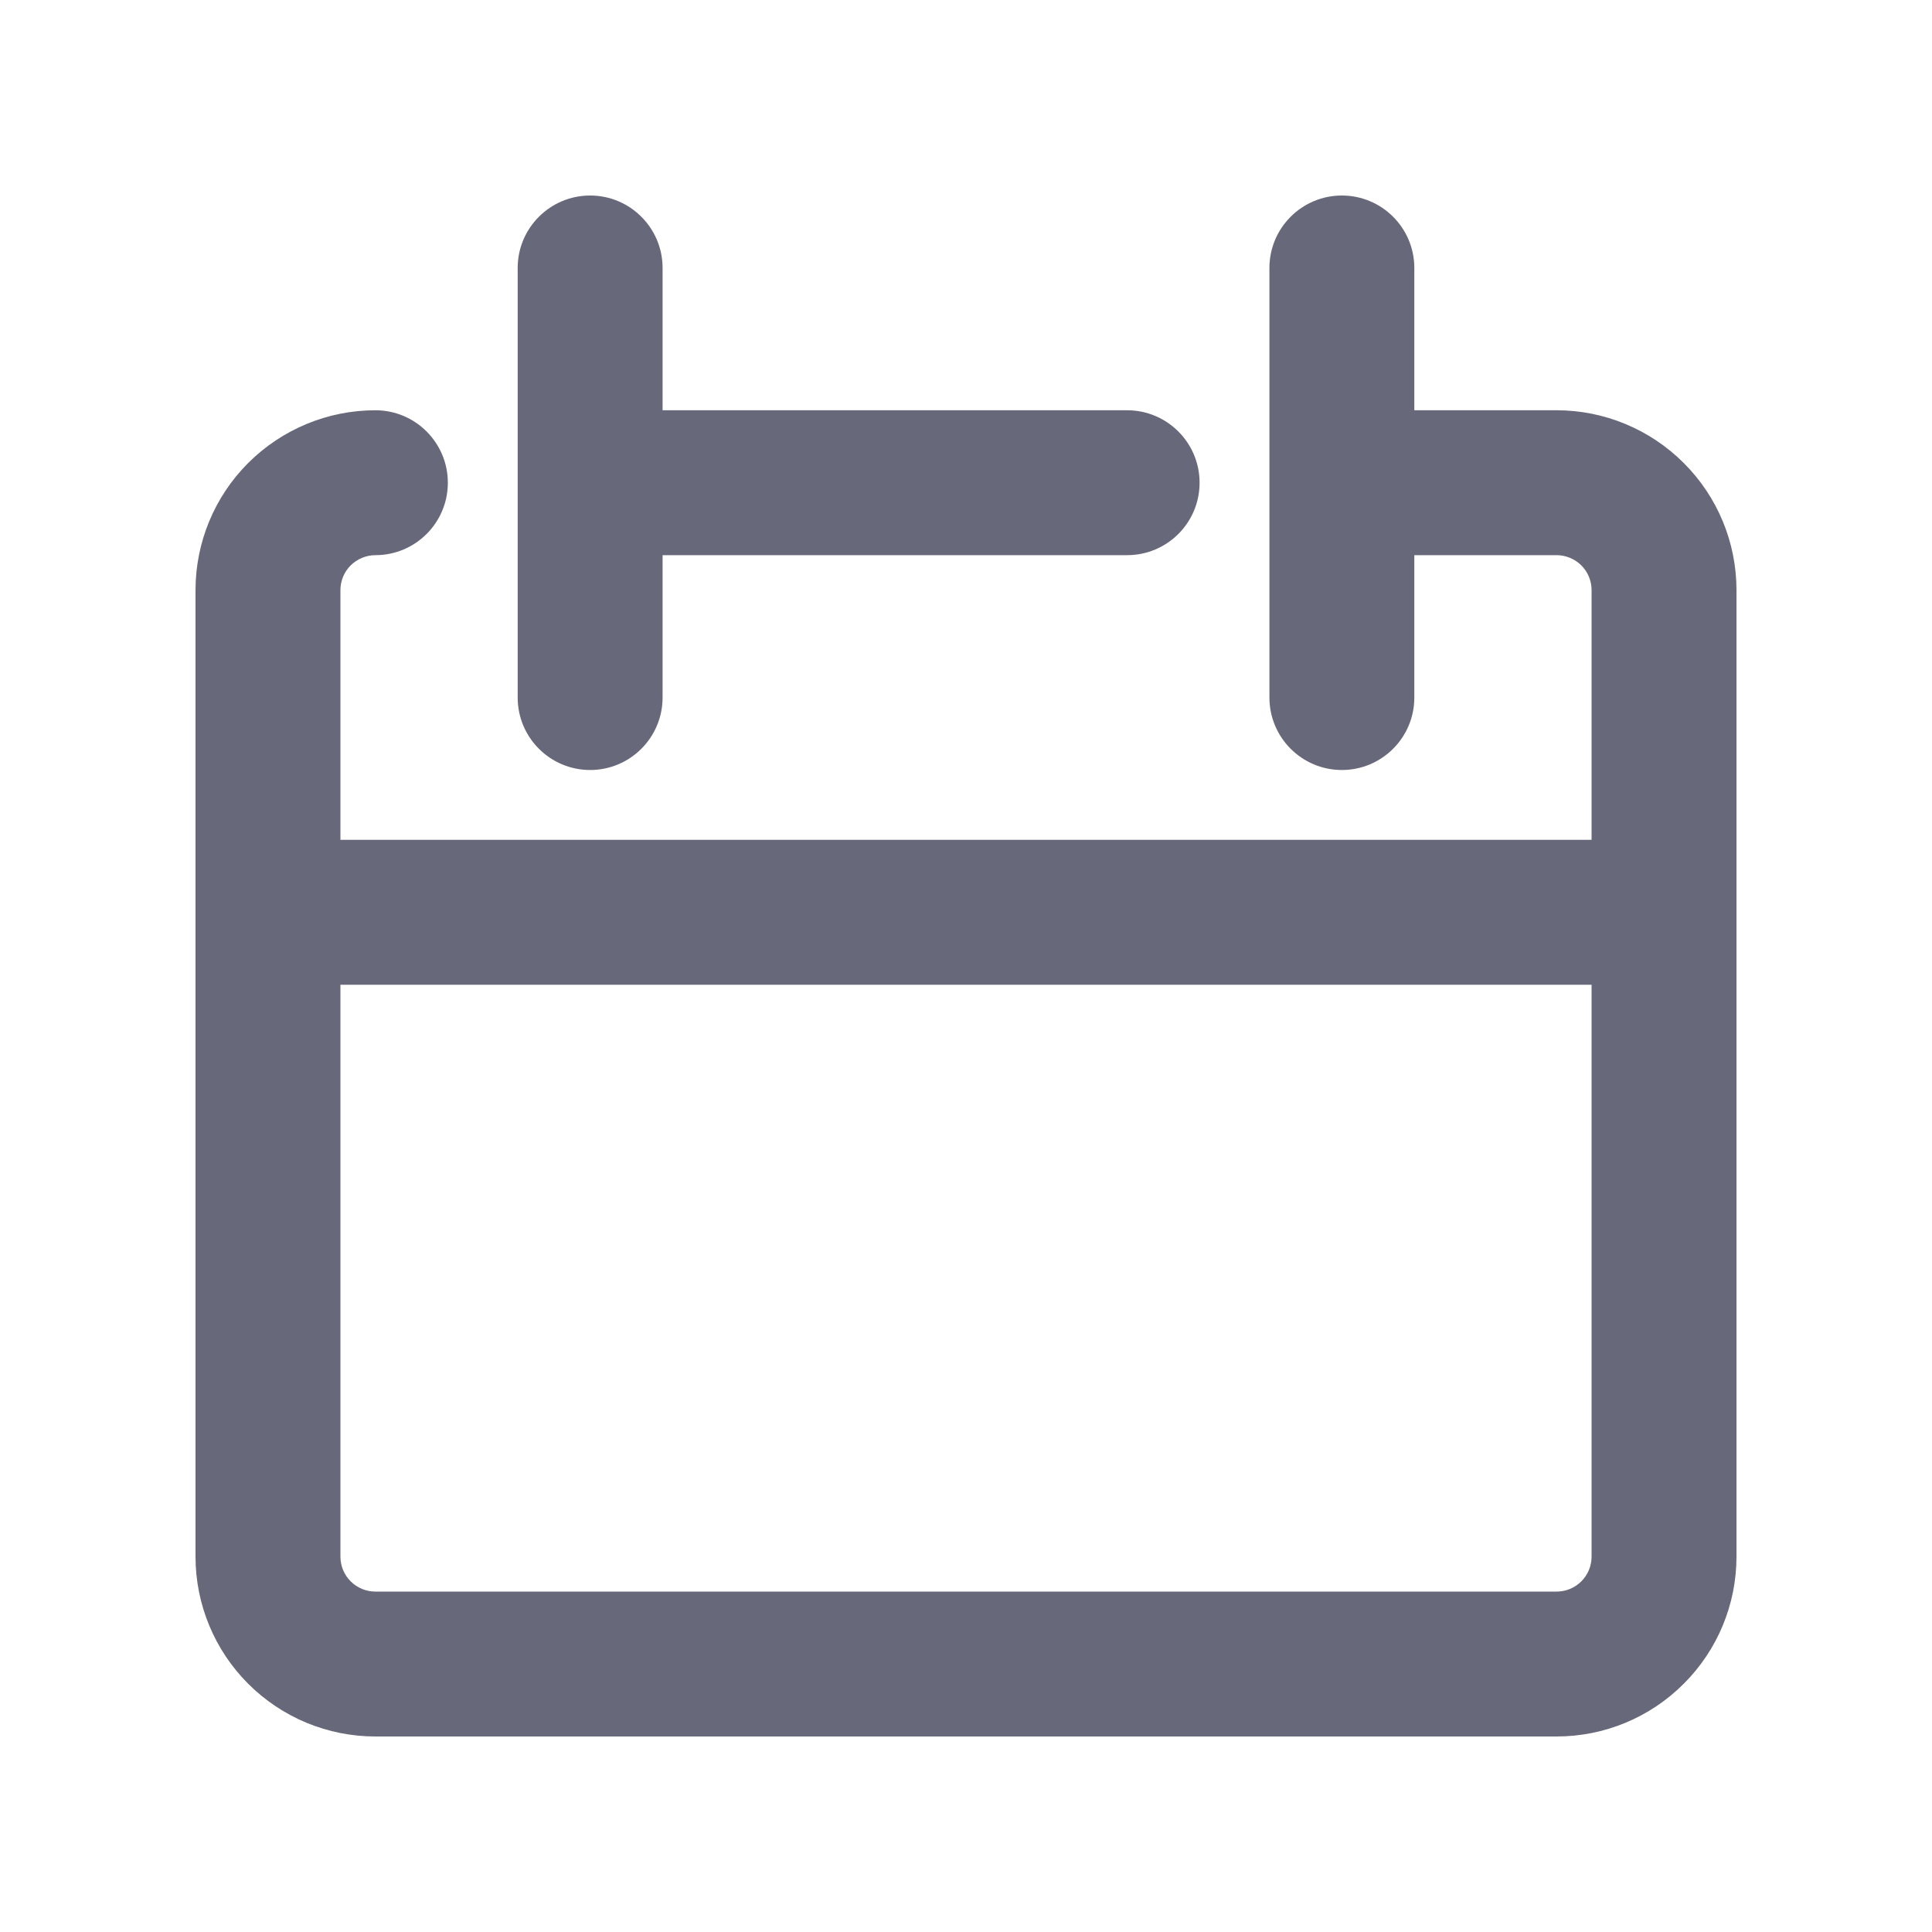 <svg width="20" height="20" viewBox="0 0 20 20" fill="none" xmlns="http://www.w3.org/2000/svg">
<path fill-rule="evenodd" clip-rule="evenodd" d="M6.859 2.774C6.859 2.36 6.523 2.024 6.109 2.024C5.695 2.024 5.359 2.36 5.359 2.774V4.997V7.221C5.359 7.635 5.695 7.971 6.109 7.971C6.523 7.971 6.859 7.635 6.859 7.221V5.747H11.668C12.082 5.747 12.418 5.412 12.418 4.997C12.418 4.583 12.082 4.247 11.668 4.247H6.859V2.774ZM2.569 4.793C2.919 4.444 3.392 4.247 3.886 4.247C4.3 4.247 4.636 4.583 4.636 4.997C4.636 5.412 4.3 5.747 3.886 5.747C3.79 5.747 3.698 5.786 3.63 5.853C3.562 5.921 3.524 6.013 3.524 6.109V8.694H16.476V6.109C16.476 6.013 16.438 5.921 16.37 5.853C16.302 5.786 16.21 5.747 16.114 5.747H14.641V7.221C14.641 7.635 14.305 7.971 13.891 7.971C13.477 7.971 13.141 7.635 13.141 7.221V5.008L13.141 4.997L13.141 4.987V2.774C13.141 2.36 13.477 2.024 13.891 2.024C14.305 2.024 14.641 2.36 14.641 2.774V4.247H16.114C16.608 4.247 17.081 4.444 17.43 4.793C17.78 5.142 17.976 5.615 17.976 6.109V9.444V16.114C17.976 16.608 17.78 17.081 17.43 17.43C17.081 17.78 16.608 17.976 16.114 17.976H3.886C3.392 17.976 2.919 17.78 2.569 17.43C2.22 17.081 2.024 16.608 2.024 16.114V9.444V6.109C2.024 5.615 2.22 5.142 2.569 4.793ZM3.524 16.114V10.194H16.476V16.114C16.476 16.21 16.438 16.302 16.37 16.37C16.302 16.438 16.21 16.476 16.114 16.476H3.886C3.79 16.476 3.698 16.438 3.63 16.37C3.562 16.302 3.524 16.21 3.524 16.114Z" fill="#676879"/>
</svg>
